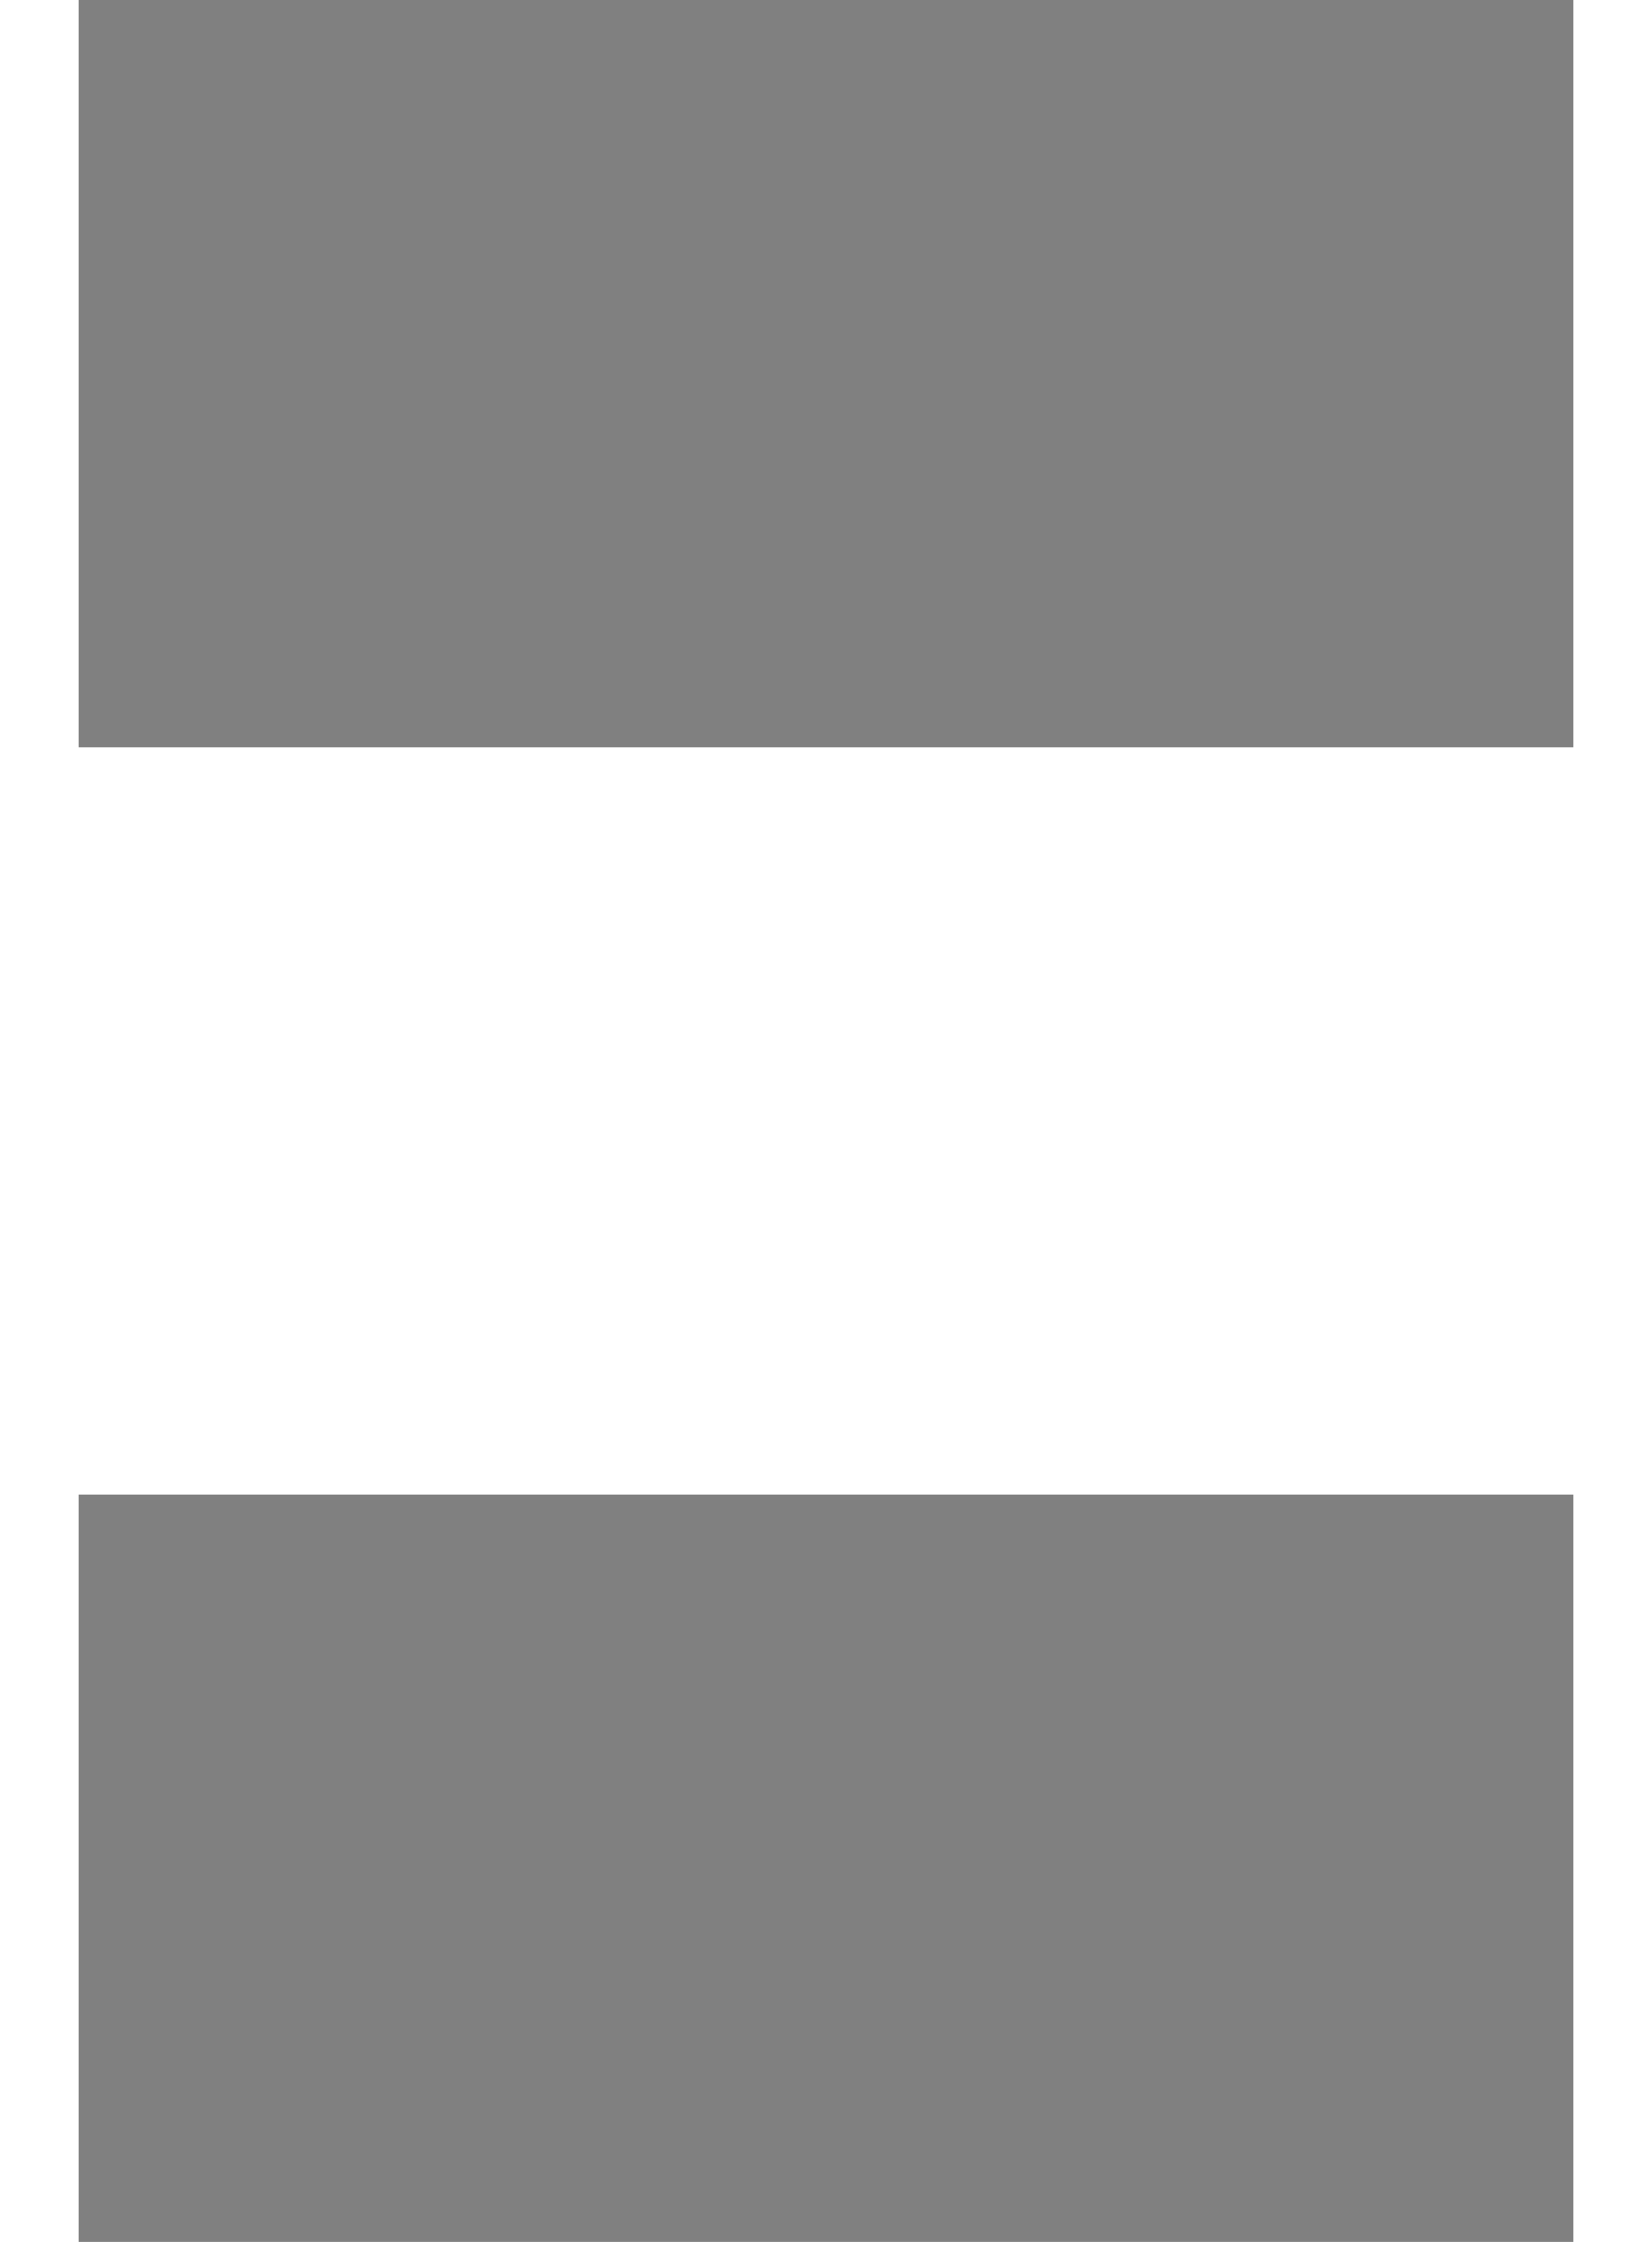 <?xml version="1.0" encoding="UTF-8"?>
<!DOCTYPE svg PUBLIC "-//W3C//DTD SVG 1.1//EN" "http://www.w3.org/Graphics/SVG/1.1/DTD/svg11.dtd">
<!-- Creator: CorelDRAW X7 -->
<svg xmlns="http://www.w3.org/2000/svg" xml:space="preserve" width="0.112in" height="0.152in" version="1.1" style="shape-rendering:geometricPrecision; text-rendering:geometricPrecision; image-rendering:optimizeQuality; fill-rule:evenodd; clip-rule:evenodd"
viewBox="0 0 2 3"
 xmlns:xlink="http://www.w3.org/1999/xlink">
 <defs>
  <style type="text/css">
   <![CDATA[
    .fil0 {fill:gray}
   ]]>
  </style>
 </defs>
 <g id="Layer_x0020_1">
  <path class="fil0" d="M0 0l1 0 0 0c0,0 0,0 1,0l0 0c0,0 0,0 0,0l0 0 0 0c0,0 0,1 0,1l0 2c0,0 0,0 0,0l-2 0c0,0 0,0 0,0l0 -2c0,0 0,-1 0,-1zm0 1l2 0 0 1 -2 0 0 -1z"/>
 </g>
</svg>

